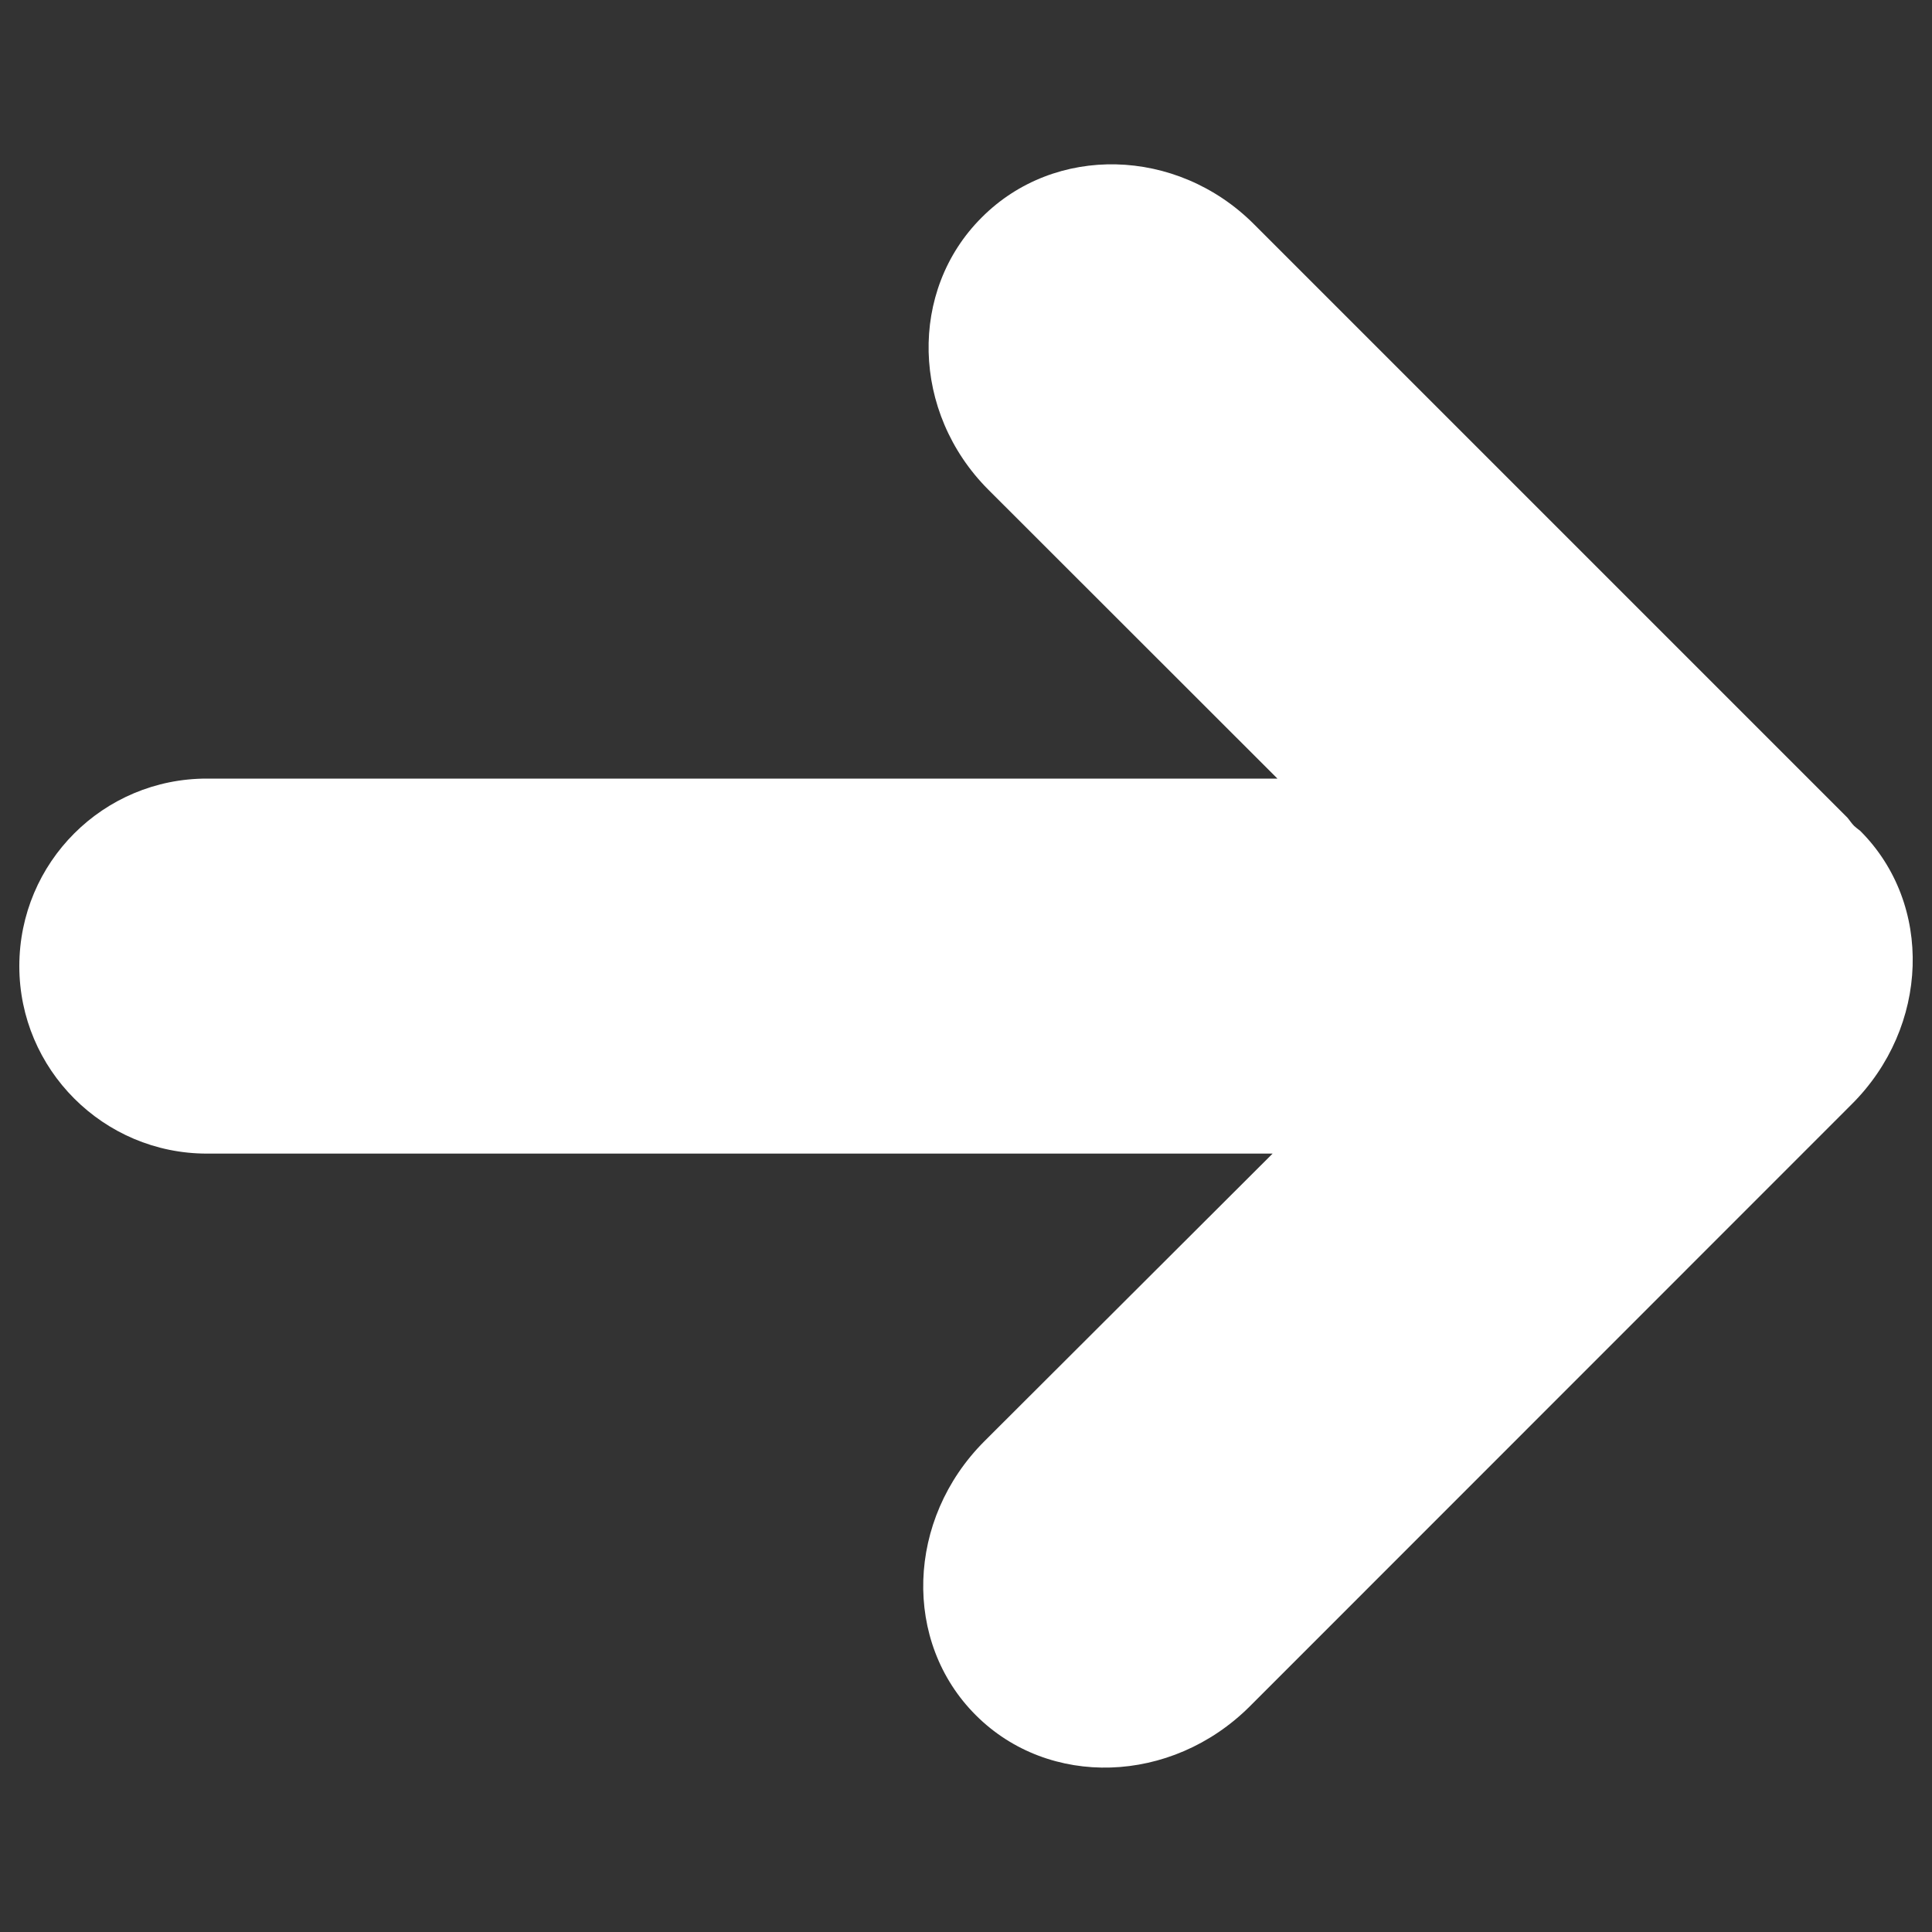 <?xml version="1.0" encoding="utf-8"?>
<!-- Svg Vector Icons : http://www.onlinewebfonts.com/icon -->
<!DOCTYPE svg PUBLIC "-//W3C//DTD SVG 1.1//EN" "http://www.w3.org/Graphics/SVG/1.1/DTD/svg11.dtd">
<svg version="1.1" xmlns="http://www.w3.org/2000/svg" xmlns:xlink="http://www.w3.org/1999/xlink" x="0px" y="0px" viewBox="0 0 1000 1000" enable-background="new 0 0 1000 1000" xml:space="preserve">
<rect x="0" y="0" width="1000" height="1000" fill="#333333" stroke="none"/>
<g><path fill="#ffffff" d="M10,500.1c0,53.4,43.5,97,97.1,97h551.6L509.5,746c-40.4,40.4-42.4,103.9-4.4,141.8c37.8,37.8,101.2,35.9,141.8-4.6l311.3-311.4c40.6-40.2,42.6-103.9,4.6-141.8c-1.1-0.8-2.1-1.6-3.1-2.5c-1.4-1.4-2.3-2.9-3.5-4.3L648.9,115.9c-39.9-39.8-103-41.3-140.8-3.3c-37.9,37.8-36.4,100.9,3.4,140.8l149.7,149.6h-554C53.5,402.9,10,446.3,10,500.1"/></g>
</svg>